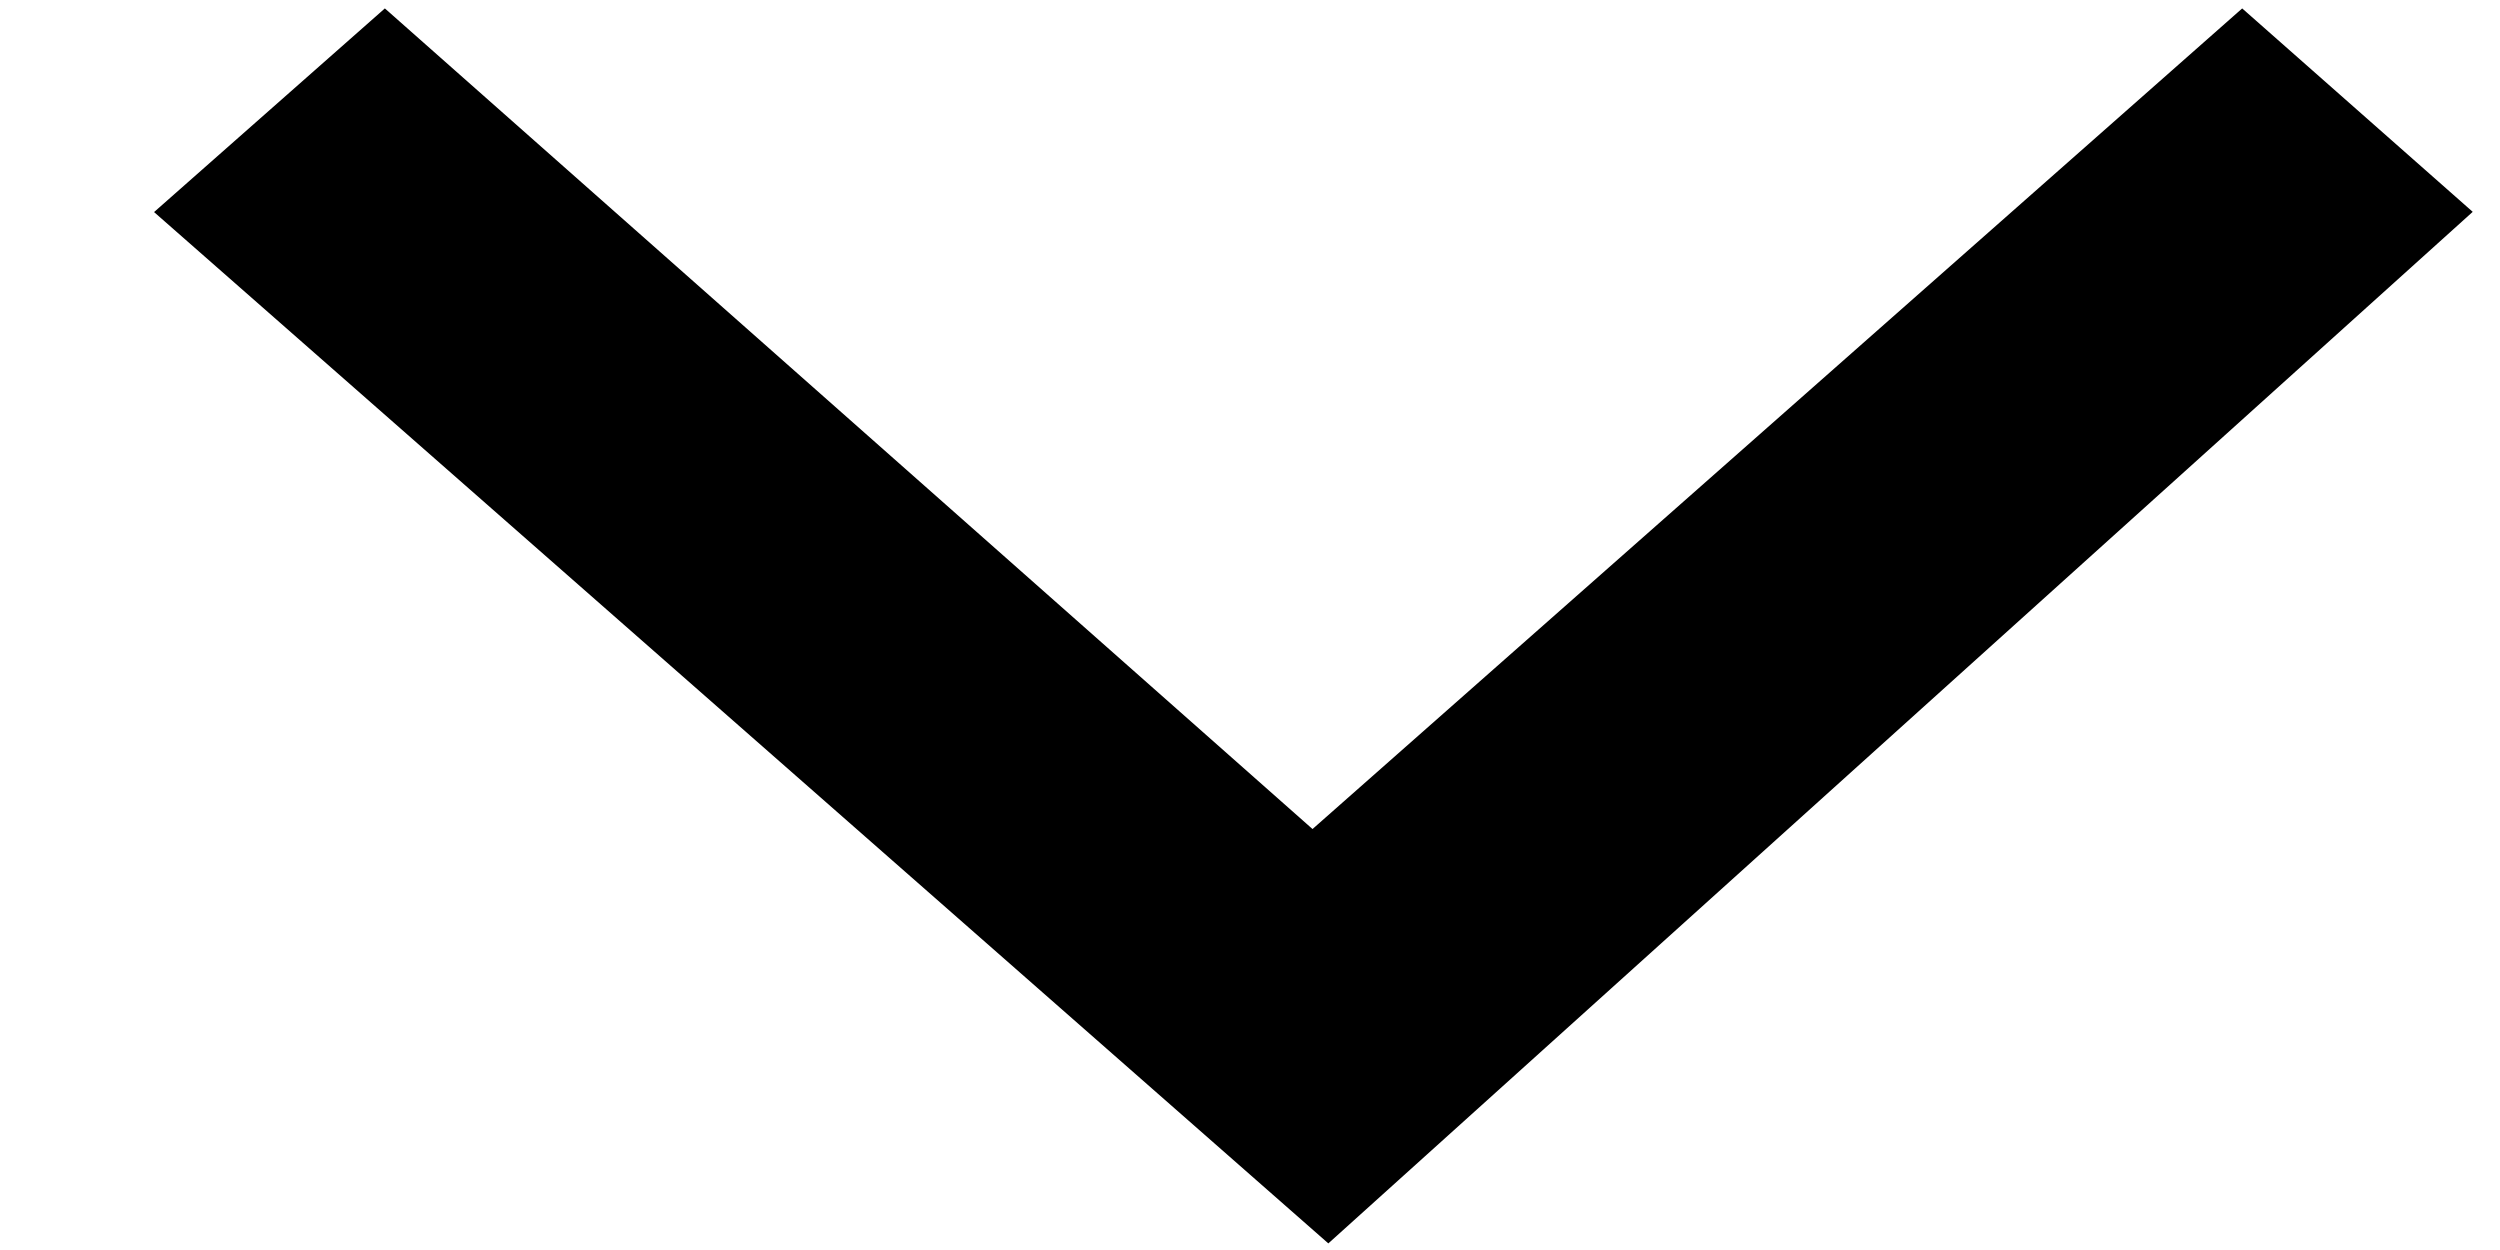 <svg width="16" height="8" viewBox="0 0 16 8" fill="none" xmlns="http://www.w3.org/2000/svg">
<path d="M8.5 7.757L1.213 1.357L2.463 0.254L8.4 5.506L14.35 0.254L15.6 1.357L8.5 7.757Z" fill="black" stroke="black" stroke-width="0.3" stroke-miterlimit="10"/>
</svg>
